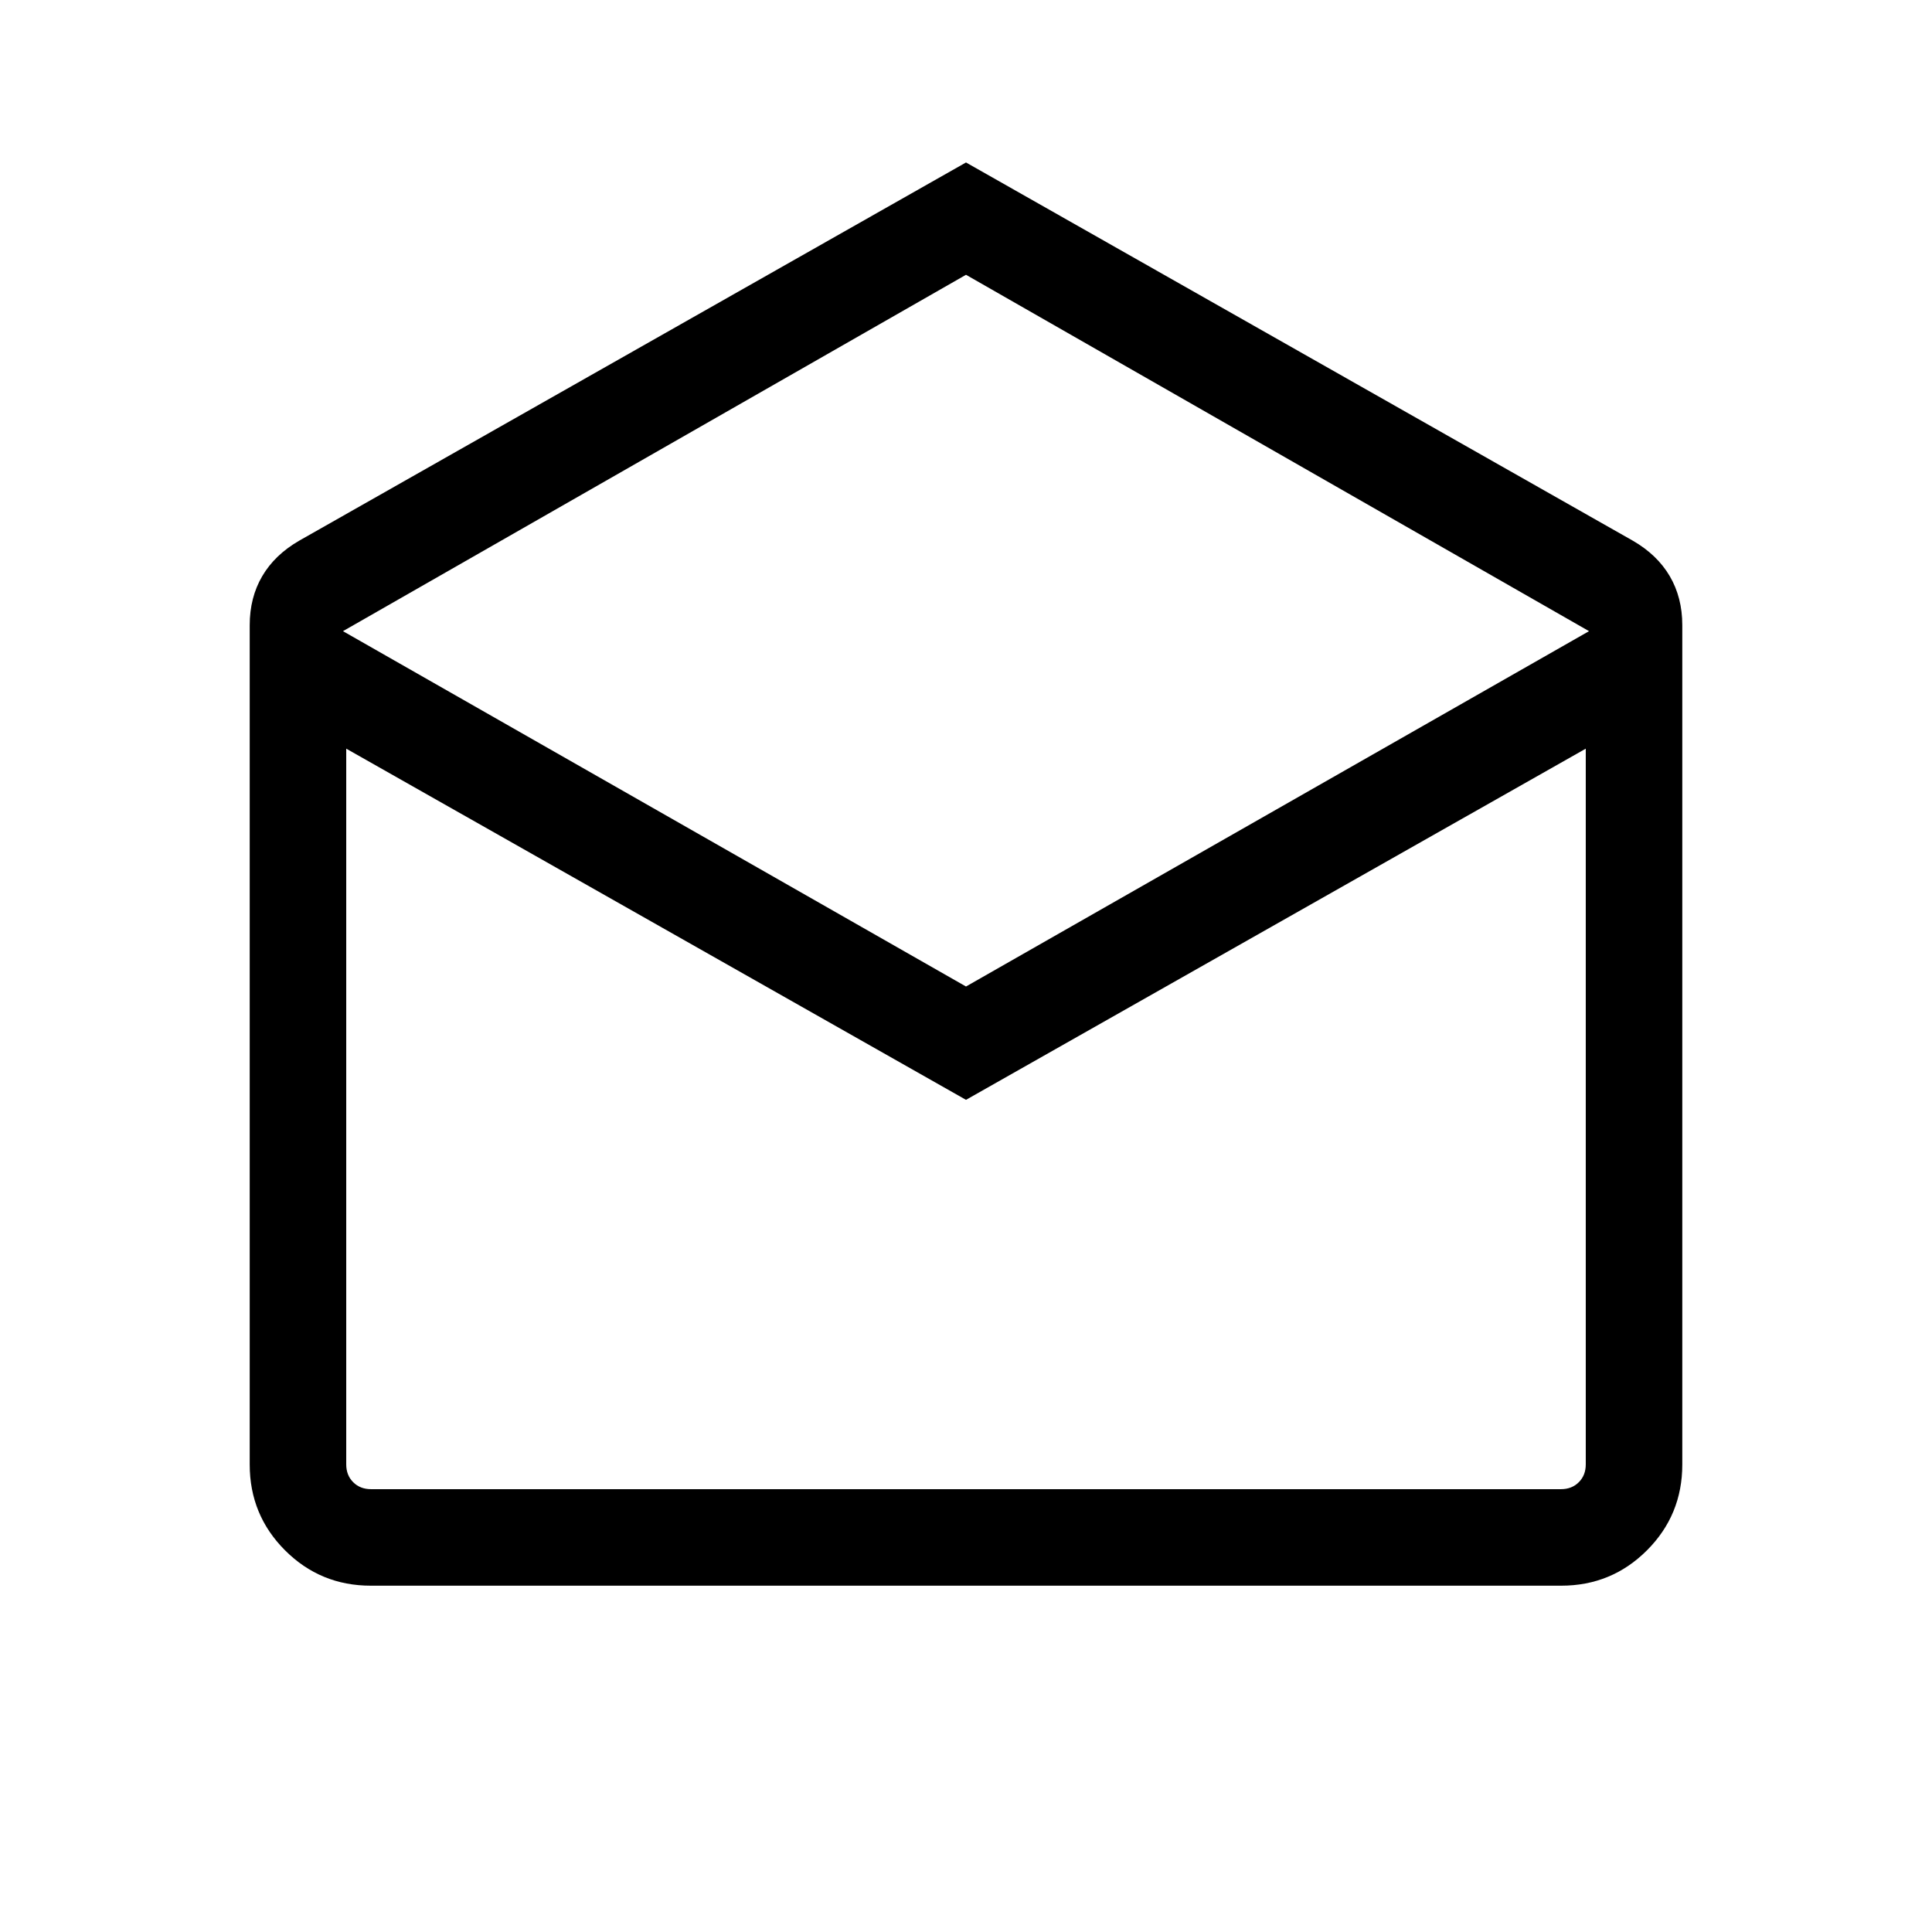 <svg xmlns="http://www.w3.org/2000/svg" height="20" viewBox="0 -960 960 960" width="20"><path d="m480-879.27 331.29 187.91q12.17 7.01 18.4 17.64 6.23 10.63 6.23 24.34v417.12q0 25.05-17.56 42.62-17.57 17.56-42.62 17.56H184.26q-25.05 0-42.62-17.56-17.56-17.57-17.56-42.62v-417.12q0-13.71 6.23-24.34 6.23-10.63 18.4-17.64L480-879.27Zm0 409.46 309.58-176.57L480-823.46 170.42-646.38 480-469.81Zm0 56.31L172.04-588v355.65q0 5.39 3.46 8.85t8.85 3.46h591.3q5.39 0 8.85-3.46t3.46-8.85V-588L480-413.5Zm0 193.46h307.96-615.92H480Z"/></svg>